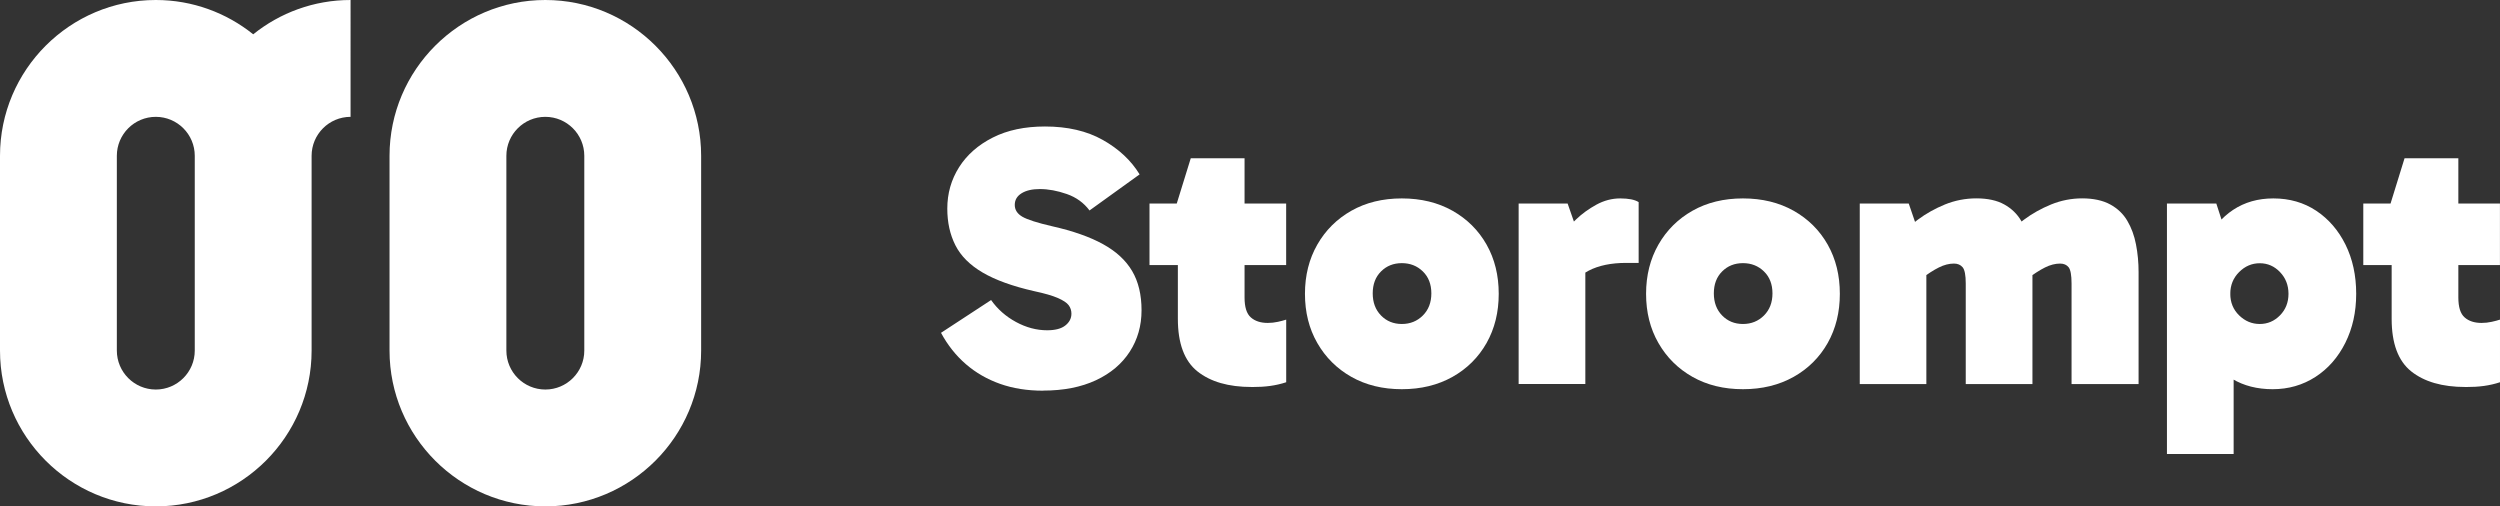 <?xml version="1.0" encoding="UTF-8"?>
<svg id="_圖層_2" data-name="圖層 2" xmlns="http://www.w3.org/2000/svg" viewBox="0 0 521.01 105.53">
  <rect x="0" y="0" width="521.01" height="105.53" fill="#333333" stroke="none"/>
  <defs>
    <style>
      .cls-1 {
        fill: #fff;
      }
    </style>
  </defs>
  <g id="_圖層_1-2" data-name="圖層 1">
    <g>
      <g>
        <path class="cls-1" d="M32.47,0C14.57,0,0,14.57,0,32.47v40.59c0,17.9,14.57,32.47,32.47,32.47s32.47-14.57,32.47-32.47V32.47c0-4.48,3.64-8.12,8.12-8.12V0c-7.67,0-14.73,2.68-20.29,7.15C47.2,2.68,40.14,0,32.47,0Zm0,81.18c-4.48,0-8.12-3.64-8.12-8.12V32.47c0-4.48,3.64-8.12,8.12-8.12s8.12,3.64,8.12,8.12v40.59c0,4.48-3.64,8.12-8.12,8.12Z"/>
        <path class="cls-1" d="M113.65,0c-17.9,0-32.47,14.57-32.47,32.47v40.59c0,17.9,14.57,32.47,32.47,32.47s32.47-14.57,32.47-32.47V32.47C146.12,14.57,131.55,0,113.65,0Zm8.12,73.06c0,4.48-3.64,8.12-8.12,8.12s-8.12-3.64-8.12-8.12V32.47c0-4.48,3.64-8.12,8.12-8.12s8.12,3.64,8.12,8.12v40.59Z"/>
      </g>
      <g>
        <path class="cls-1" d="M217.37,81.42c-3.28,0-6.26-.47-8.94-1.42-2.69-.95-5.07-2.32-7.14-4.11-2.07-1.79-3.8-3.97-5.18-6.53l10.44-6.83c1.33,1.89,3.06,3.42,5.18,4.57,2.12,1.15,4.29,1.73,6.49,1.73,1.69,0,2.96-.33,3.8-1,.84-.66,1.27-1.48,1.27-2.46,0-.66-.19-1.25-.58-1.77-.38-.51-1.14-1.01-2.26-1.5-1.13-.49-2.76-.96-4.91-1.42-4.5-1.02-8.09-2.32-10.75-3.88-2.66-1.56-4.56-3.46-5.68-5.68-1.13-2.23-1.69-4.77-1.69-7.64,0-3.17,.82-6.05,2.46-8.64,1.64-2.58,3.98-4.64,7.03-6.18,3.04-1.54,6.67-2.3,10.86-2.3,4.71,0,8.73,.93,12.05,2.8,3.33,1.87,5.89,4.26,7.68,7.18l-10.44,7.52c-1.18-1.58-2.75-2.73-4.72-3.42-1.97-.69-3.85-1.04-5.64-1.04-1.59,0-2.85,.29-3.8,.88-.95,.59-1.42,1.39-1.42,2.42s.52,1.84,1.57,2.46c1.05,.61,3.13,1.28,6.26,2,4.3,.97,7.82,2.21,10.56,3.72s4.76,3.38,6.07,5.6c1.31,2.23,1.96,4.95,1.96,8.18s-.82,6.1-2.46,8.64c-1.64,2.53-3.99,4.52-7.06,5.95-3.07,1.43-6.73,2.15-10.98,2.15Z"/>
        <path class="cls-1" d="M239.56,55.24v-12.82h28.48v12.82h-28.48Zm21.27,25.41c-4.81,0-8.57-1.09-11.29-3.26-2.71-2.17-4.07-5.82-4.07-10.94v-23.57l-.23-.46,2.92-9.44h11.21v29.02c0,2,.43,3.38,1.31,4.15,.87,.77,2.05,1.15,3.53,1.15,.72,0,1.42-.08,2.11-.23s1.27-.31,1.73-.46v13.05c-1.08,.36-2.19,.61-3.34,.77s-2.44,.23-3.88,.23Z"/>
        <path class="cls-1" d="M292.15,81.11c-3.99,0-7.5-.86-10.52-2.57-3.02-1.71-5.39-4.07-7.1-7.06-1.72-2.99-2.57-6.41-2.57-10.25s.86-7.25,2.57-10.25c1.71-2.99,4.08-5.35,7.1-7.06,3.02-1.71,6.53-2.57,10.52-2.57s7.51,.86,10.56,2.57c3.04,1.72,5.41,4.07,7.1,7.06,1.69,2.99,2.53,6.41,2.53,10.25s-.84,7.25-2.53,10.25c-1.69,2.99-4.06,5.35-7.1,7.06-3.05,1.71-6.56,2.57-10.56,2.57Zm0-13.59c1.74,0,3.2-.59,4.38-1.77s1.77-2.71,1.77-4.61-.59-3.42-1.77-4.57c-1.18-1.15-2.64-1.73-4.38-1.73s-3.19,.58-4.34,1.73-1.73,2.67-1.73,4.57,.58,3.43,1.73,4.61c1.15,1.18,2.6,1.77,4.34,1.77Z"/>
        <path class="cls-1" d="M326.7,42.42l3.69,10.59v27.02h-13.9V42.42h10.21Zm.23,19.12l-2-.84v-11.06l.77-.92c.67-.87,1.6-1.88,2.8-3.03,1.2-1.15,2.6-2.16,4.18-3.03,1.59-.87,3.25-1.31,4.99-1.31,.87,0,1.62,.07,2.26,.19,.64,.13,1.16,.32,1.57,.58v12.67h-2.61c-3.12,0-5.72,.54-7.79,1.61-2.07,1.07-3.47,2.79-4.18,5.14Z"/>
        <path class="cls-1" d="M363.24,81.11c-3.99,0-7.5-.86-10.52-2.57-3.02-1.71-5.39-4.07-7.1-7.06-1.72-2.99-2.57-6.41-2.57-10.25s.86-7.25,2.57-10.25c1.71-2.99,4.08-5.35,7.1-7.06,3.02-1.71,6.53-2.57,10.52-2.57s7.51,.86,10.56,2.57c3.04,1.72,5.41,4.07,7.1,7.06,1.69,2.99,2.53,6.41,2.53,10.25s-.84,7.25-2.53,10.25c-1.69,2.99-4.06,5.35-7.1,7.06-3.05,1.71-6.56,2.57-10.56,2.57Zm0-13.59c1.74,0,3.2-.59,4.38-1.77s1.77-2.71,1.77-4.61-.59-3.42-1.77-4.57c-1.18-1.15-2.64-1.73-4.38-1.73s-3.19,.58-4.34,1.73-1.73,2.67-1.73,4.57,.58,3.43,1.73,4.61c1.15,1.18,2.6,1.77,4.34,1.77Z"/>
        <path class="cls-1" d="M387.58,80.04V42.42h10.21l2.76,8.06-5.3-.69c1.23-1.38,2.7-2.71,4.41-3.99,1.71-1.28,3.61-2.34,5.68-3.19,2.07-.84,4.26-1.27,6.56-1.27s4.29,.42,5.8,1.27c1.51,.84,2.69,1.98,3.53,3.42,.84,1.43,1.45,3.07,1.8,4.91,.36,1.84,.54,3.76,.54,5.76v23.34h-13.9v-20.96c0-1.74-.22-2.87-.65-3.38-.43-.51-1.04-.77-1.8-.77-1.02,0-2.07,.27-3.15,.81-1.08,.54-2.33,1.34-3.76,2.42l-3.46-6.76h4.61v28.64h-13.9Zm44.14,0v-20.96c0-1.74-.21-2.87-.61-3.38-.41-.51-1-.77-1.77-.77-1.02,0-2.07,.27-3.15,.81-1.08,.54-2.33,1.34-3.76,2.42l-5.07-8.37c1.23-1.38,2.7-2.71,4.42-3.99,1.71-1.28,3.61-2.34,5.68-3.19,2.07-.84,4.23-1.27,6.49-1.27s4.3,.42,5.83,1.27c1.54,.84,2.73,1.98,3.57,3.42,.84,1.43,1.45,3.07,1.8,4.91,.36,1.84,.54,3.76,.54,5.76v23.34h-13.97Z"/>
        <path class="cls-1" d="M451.6,94.62V42.42h10.29l3.61,11.13h-.69v14.66h.69v26.41h-13.9Zm22.03-13.51c-3.22,0-6.03-.72-8.41-2.15-2.38-1.43-4.22-3.62-5.53-6.56-1.3-2.94-1.96-6.67-1.96-11.17,0-4.2,.68-7.77,2.03-10.71,1.36-2.94,3.24-5.21,5.64-6.79,2.41-1.59,5.19-2.38,8.37-2.38,3.38,0,6.36,.86,8.94,2.57,2.58,1.72,4.62,4.07,6.1,7.06,1.48,2.99,2.23,6.41,2.23,10.25s-.76,7.19-2.26,10.21c-1.51,3.02-3.58,5.39-6.22,7.1-2.64,1.71-5.62,2.57-8.94,2.57Zm-2.69-13.59c1.64,0,3.04-.6,4.22-1.8,1.18-1.2,1.77-2.7,1.77-4.49s-.59-3.3-1.77-4.53c-1.18-1.23-2.58-1.84-4.22-1.84s-3.07,.61-4.3,1.84-1.84,2.74-1.84,4.53,.61,3.29,1.84,4.49c1.23,1.2,2.66,1.8,4.3,1.8Z"/>
        <path class="cls-1" d="M492.52,55.24v-12.82h28.48v12.82h-28.48Zm21.27,25.41c-4.81,0-8.57-1.09-11.29-3.26-2.71-2.17-4.07-5.82-4.07-10.94v-23.57l-.23-.46,2.92-9.44h11.21v29.02c0,2,.43,3.38,1.31,4.15,.87,.77,2.05,1.15,3.53,1.15,.72,0,1.42-.08,2.11-.23s1.27-.31,1.73-.46v13.05c-1.08,.36-2.19,.61-3.34,.77s-2.44,.23-3.88,.23Z"/>
      </g>
    </g>
  </g>
</svg>